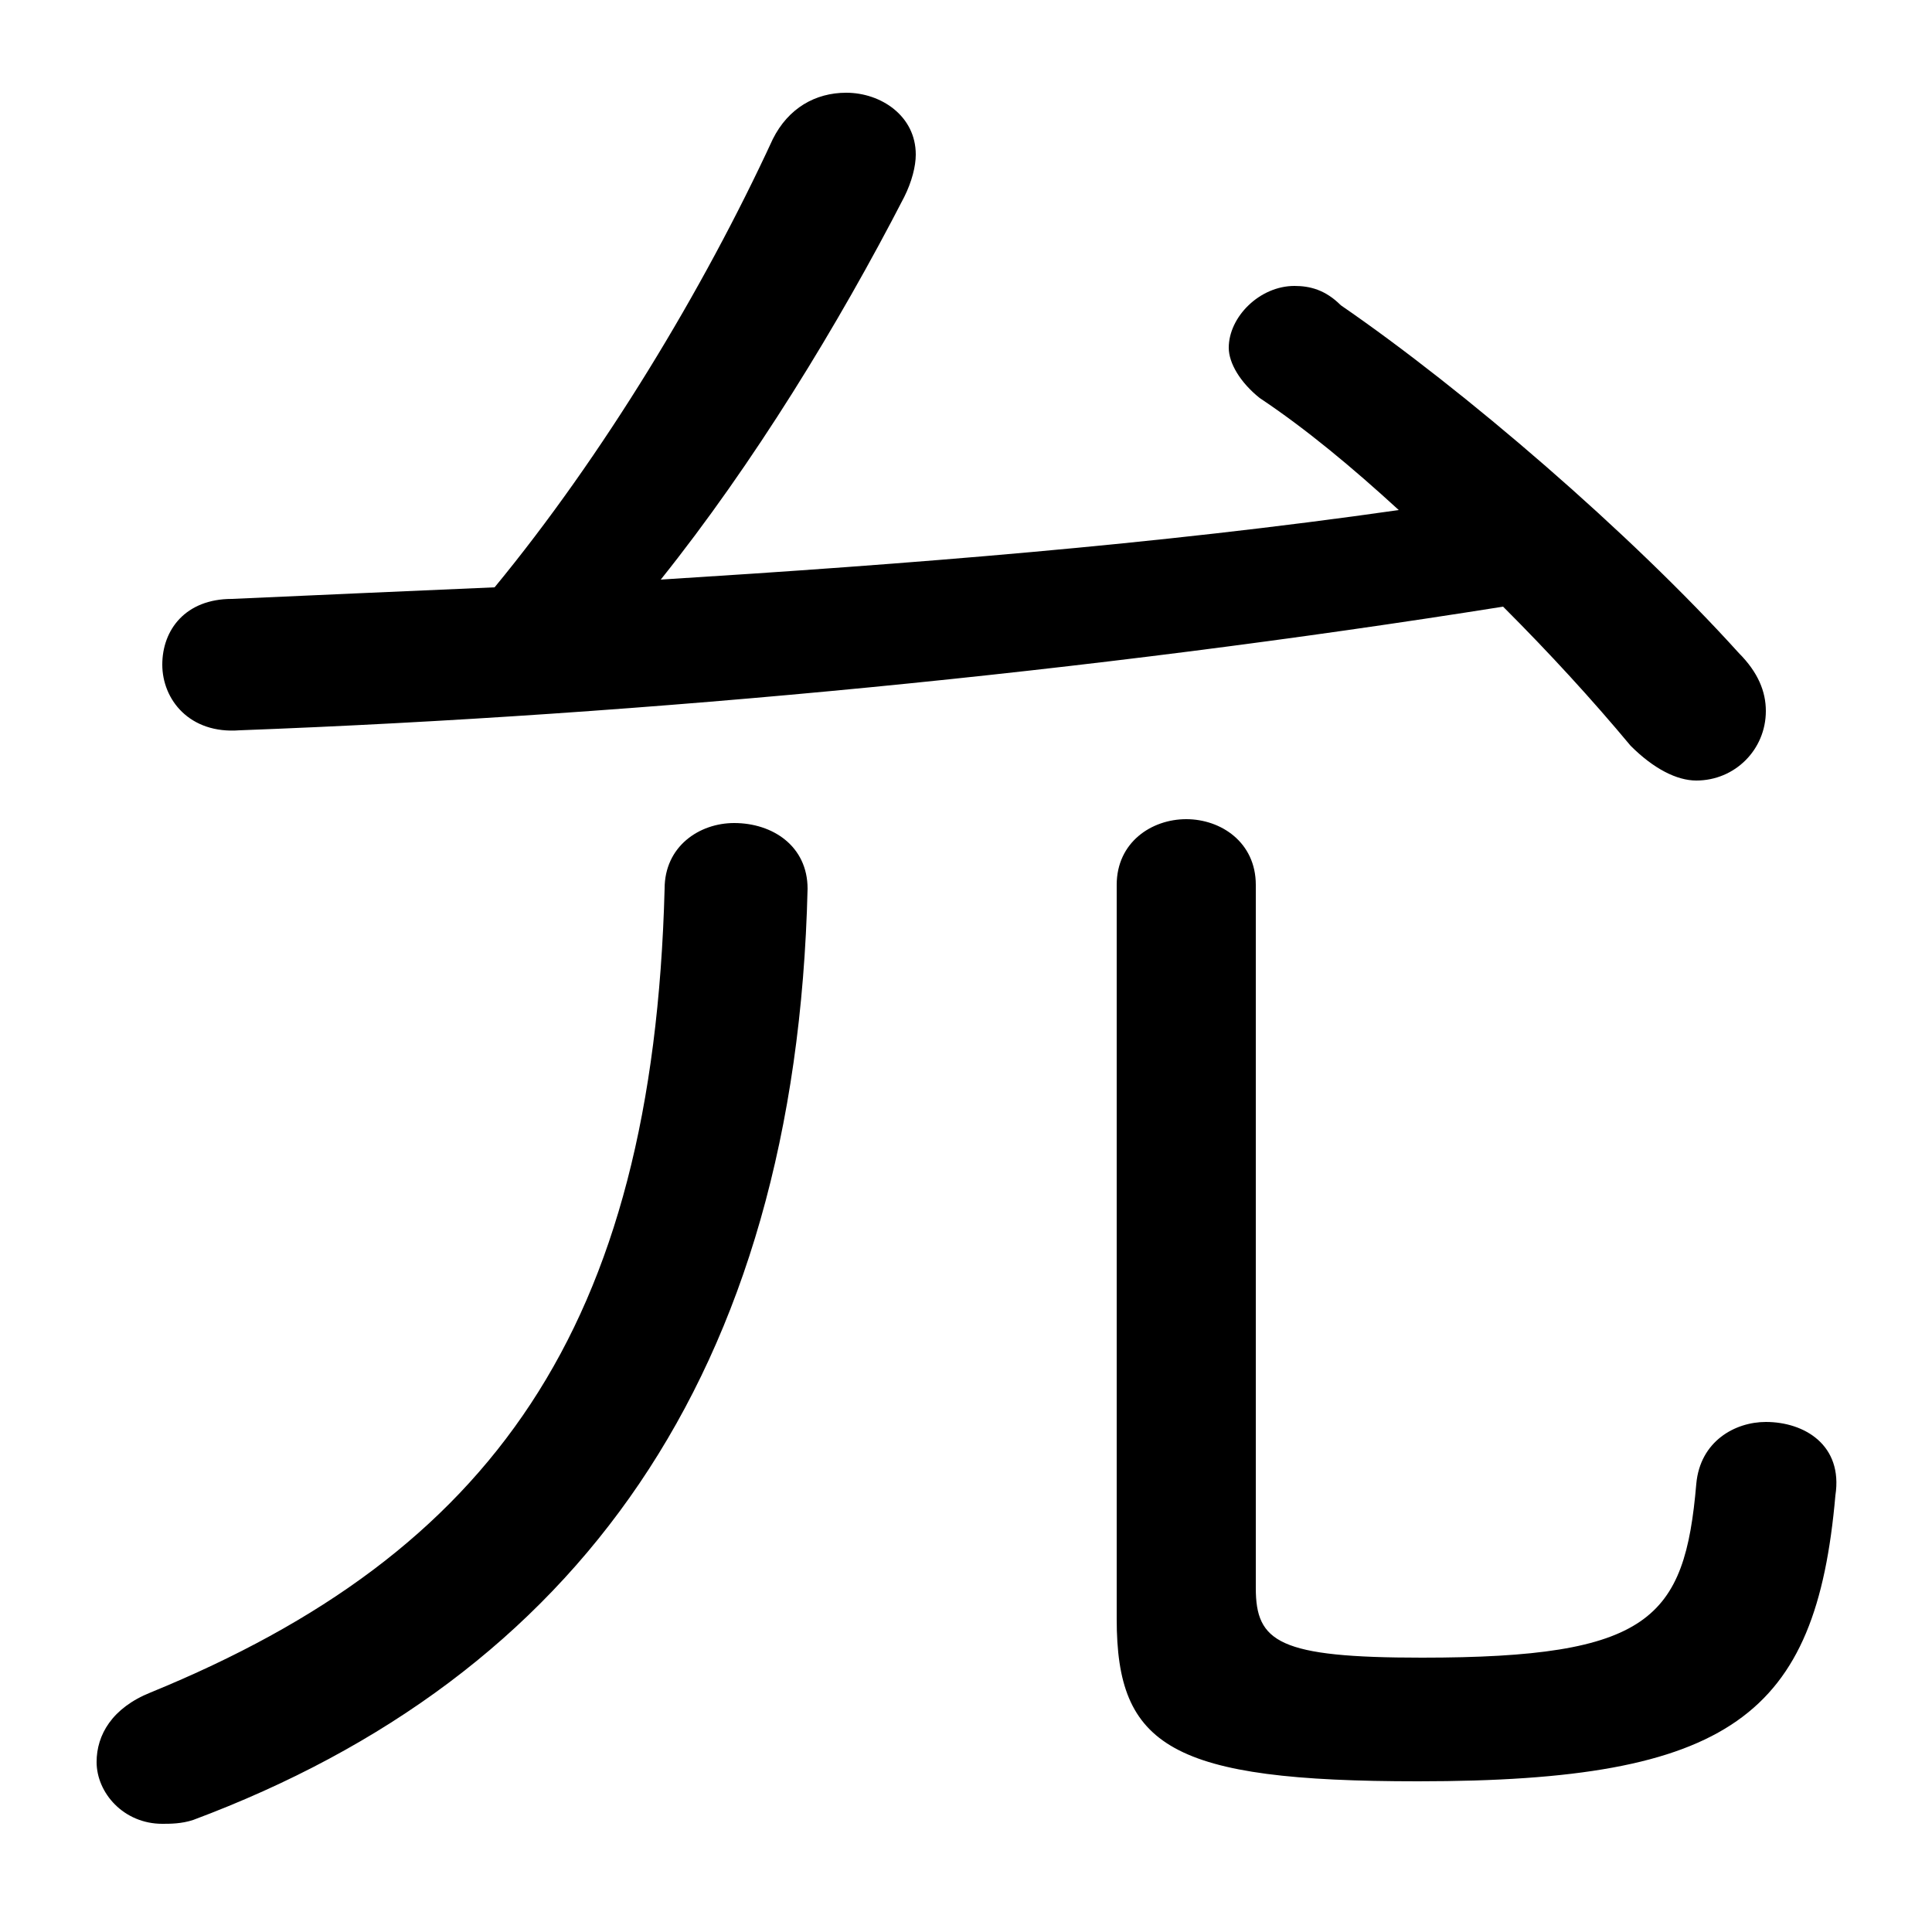 <svg xmlns="http://www.w3.org/2000/svg" viewBox="0 -44.0 50.0 50.0">
    <rect x="0" y="-44.0" width="50.0" height="50.0" fill="#808080" stroke="none"/>
    <g transform="scale(1, -1)">
        <!-- ボディの枠 -->
        <rect x="0" y="-6.0" width="50.0" height="50.0"
            stroke="white" fill="white"/>
        <!-- グリフ座標系の原点 -->
        <circle cx="0" cy="0" r="5" fill="white"/>
        <!-- グリフのアウトライン -->
        <g style="fill:black;stroke:#000000;stroke-width:0;stroke-linecap:round;stroke-linejoin:round;">
        <path d="M 17.1 29.0 C 19.5 32.0 21.7 35.6 23.4 38.9 C 23.6 39.3 23.7 39.7 23.7 40.0 C 23.7 41.0 22.8 41.6 21.9 41.6 C 21.1 41.6 20.4 41.2 20.0 40.4 C 18.2 36.5 15.6 32.2 12.8 28.8 C 10.5 28.7 8.2 28.6 6.0 28.5 C 4.8 28.5 4.2 27.7 4.2 26.8 C 4.2 25.9 4.9 25.0 6.2 25.1 C 16.8 25.5 28.2 26.6 38.9 28.3 C 40.1 27.1 41.2 25.9 42.2 24.7 C 42.8 24.1 43.4 23.8 43.9 23.8 C 44.9 23.8 45.7 24.6 45.7 25.6 C 45.7 26.1 45.5 26.6 45.0 27.1 C 42.2 30.2 37.9 33.9 34.7 36.1 C 34.3 36.5 33.9 36.6 33.5 36.6 C 32.6 36.6 31.8 35.8 31.8 35.0 C 31.8 34.6 32.1 34.1 32.6 33.7 C 33.8 32.9 35.0 31.9 36.2 30.8 C 29.9 29.9 23.5 29.4 17.1 29.0 Z M 17.2 21.0 C 16.9 9.6 12.7 3.8 3.9 0.2 C 2.9 -0.2 2.5 -0.9 2.5 -1.6 C 2.5 -2.4 3.2 -3.2 4.2 -3.2 C 4.4 -3.2 4.7 -3.2 5.0 -3.1 C 14.9 0.6 20.6 8.4 20.9 21.0 C 20.9 22.1 20.0 22.7 19.0 22.7 C 18.1 22.7 17.2 22.1 17.2 21.0 Z M 28.9 2.1 C 28.9 -1.2 30.3 -2.1 36.7 -2.1 C 44.8 -2.1 47.0 -0.4 47.5 5.3 C 47.7 6.6 46.7 7.2 45.7 7.2 C 44.9 7.2 44.0 6.7 43.9 5.6 C 43.6 2.1 42.7 1.1 36.8 1.1 C 33.1 1.1 32.5 1.5 32.5 2.9 L 32.5 21.1 C 32.5 22.2 31.6 22.8 30.7 22.8 C 29.8 22.8 28.9 22.2 28.9 21.1 Z"/>
    </g>
    </g>
</svg>
